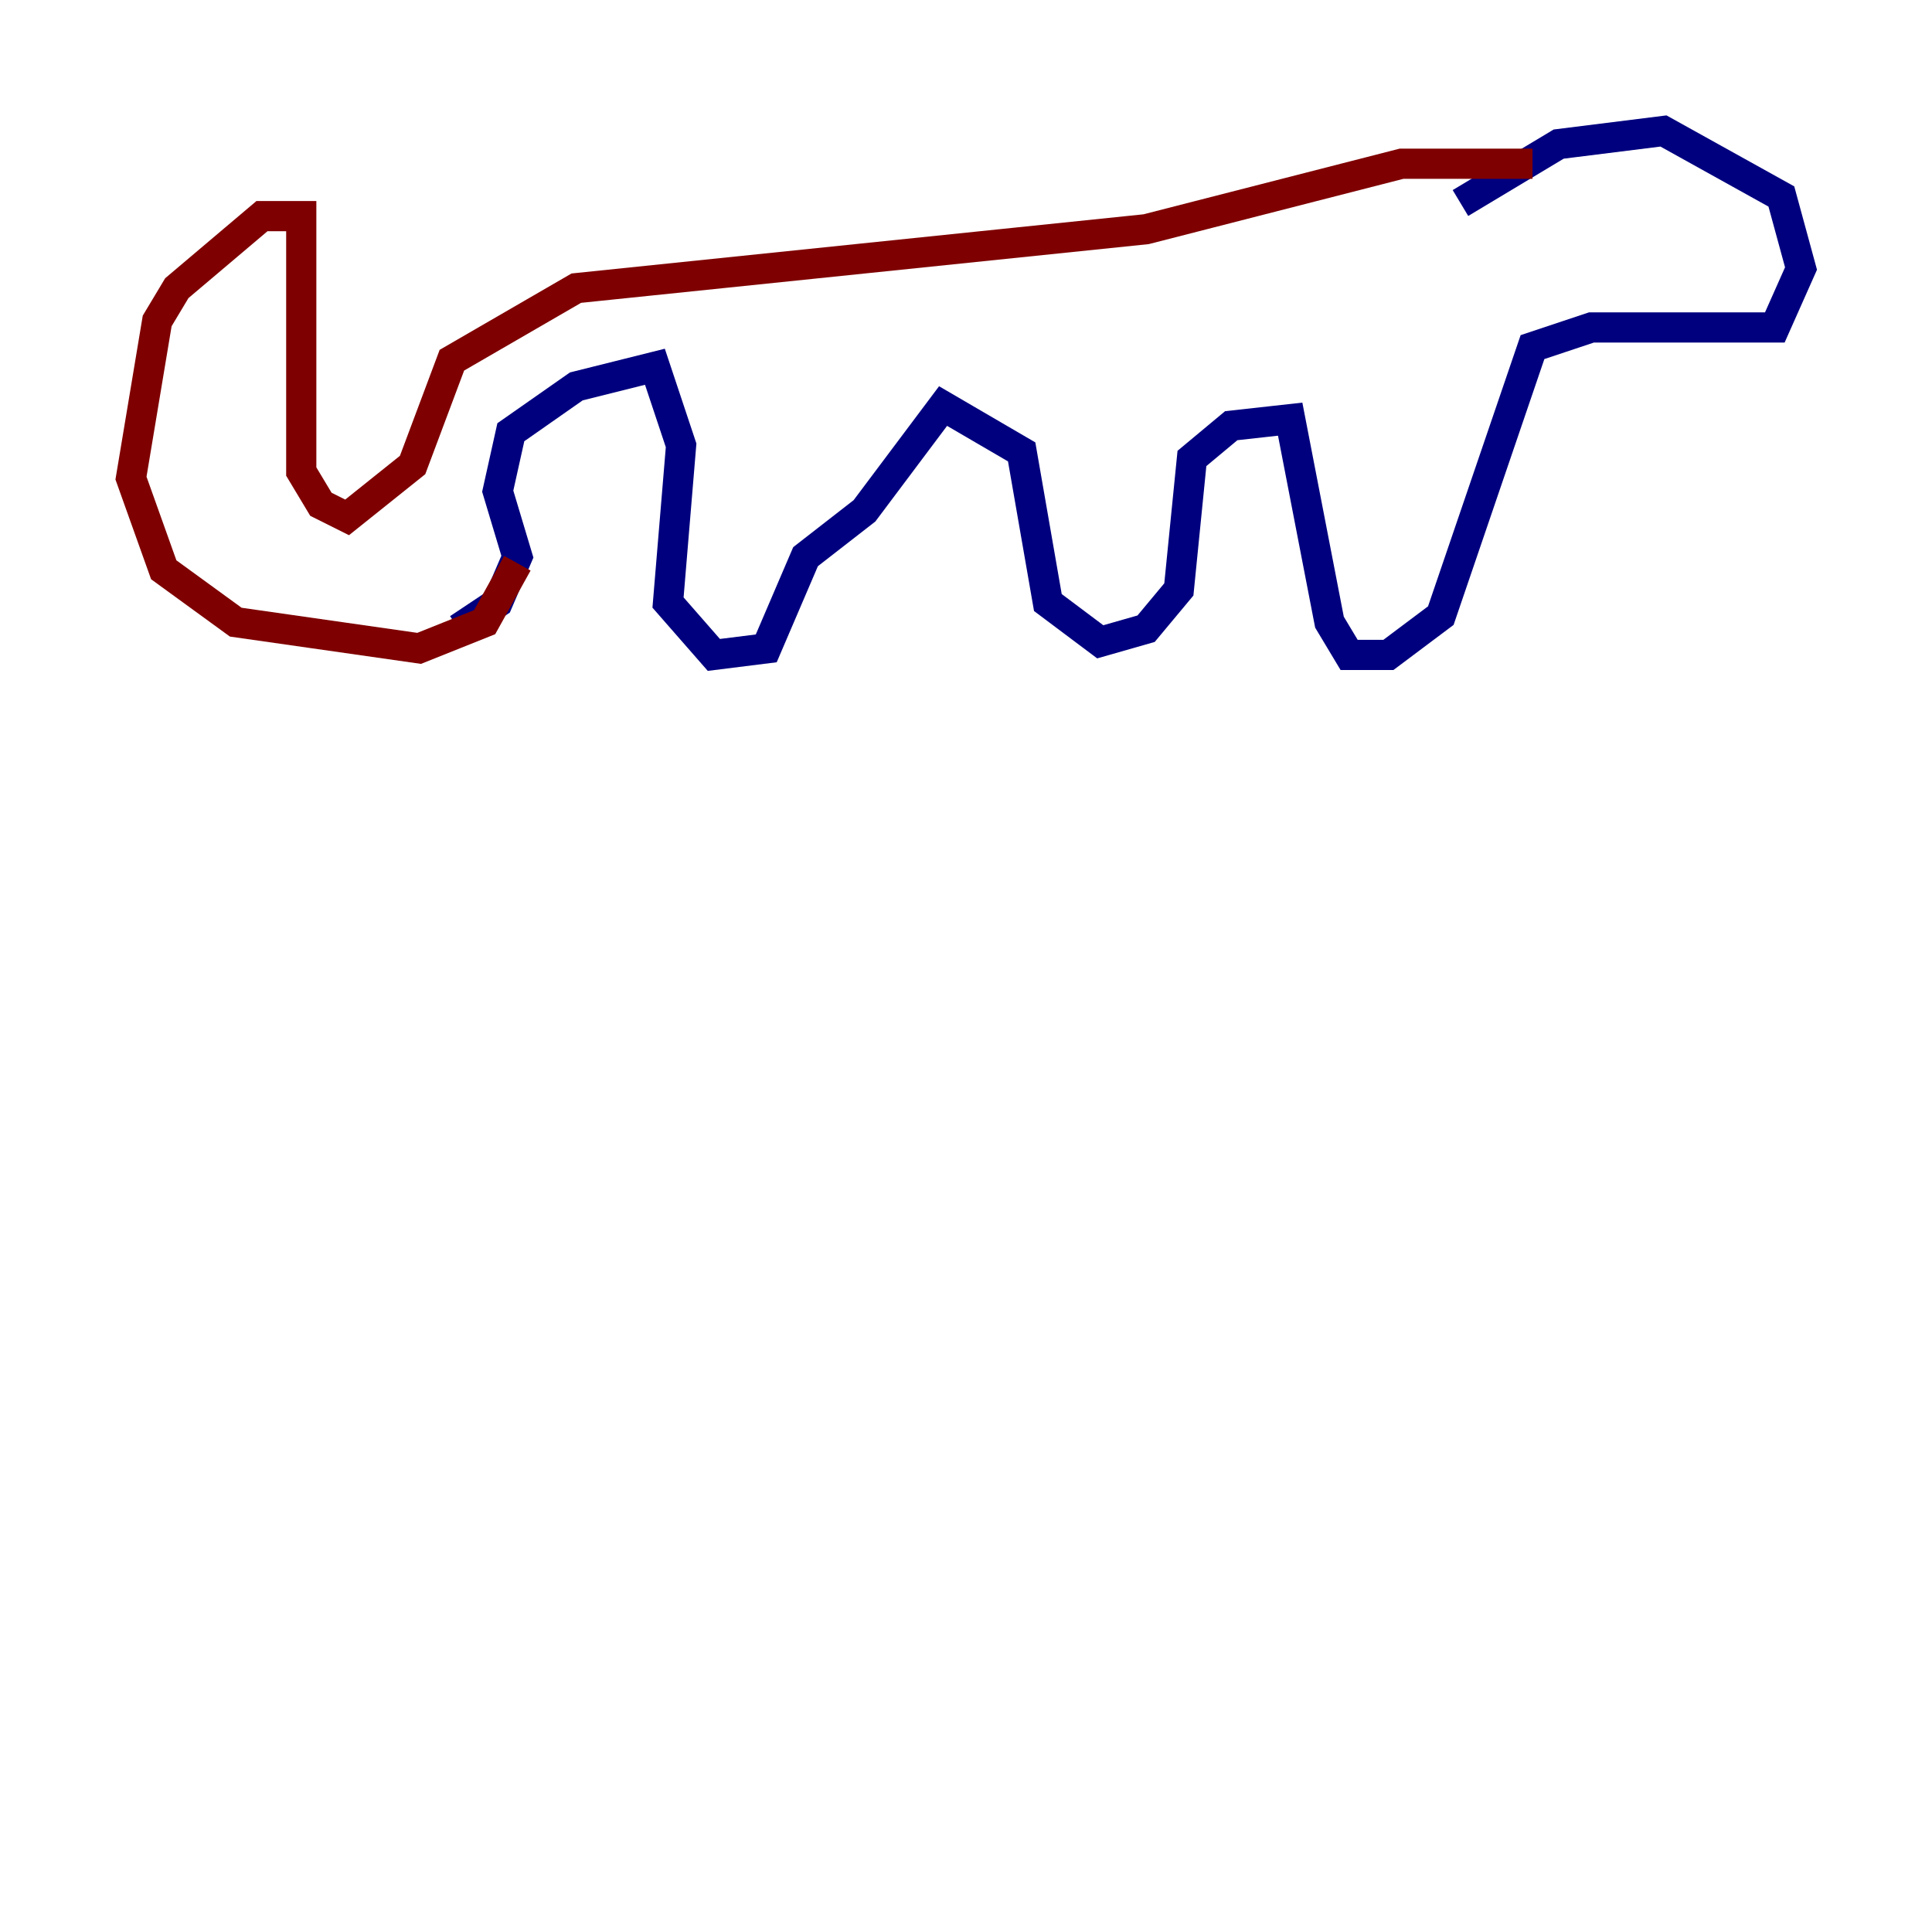 <?xml version="1.0" encoding="utf-8" ?>
<svg baseProfile="tiny" height="128" version="1.2" viewBox="0,0,128,128" width="128" xmlns="http://www.w3.org/2000/svg" xmlns:ev="http://www.w3.org/2001/xml-events" xmlns:xlink="http://www.w3.org/1999/xlink"><defs /><polyline fill="none" points="96.759,13.451 103.268,9.546 110.21,8.678 118.02,13.017 119.322,17.79 117.586,21.695 105.437,21.695 101.532,22.997 95.458,40.786 91.986,43.39 89.383,43.39 88.081,41.22 85.478,27.77 81.573,28.203 78.969,30.373 78.102,39.051 75.932,41.654 72.895,42.522 69.424,39.919 67.688,29.939 62.481,26.902 57.275,33.844 53.37,36.881 50.766,42.956 47.295,43.39 44.258,39.919 45.125,29.505 43.39,24.298 38.183,25.6 33.844,28.637 32.976,32.542 34.278,36.881 32.976,39.919 30.373,41.654" stroke="#00007f" stroke-width="2" /><polyline fill="none" points="34.278,37.315 32.108,41.22 27.77,42.956 15.62,41.22 10.848,37.749 8.678,31.675 10.414,21.261 11.715,19.091 17.356,14.319 19.959,14.319 19.959,31.241 21.261,33.41 22.997,34.278 27.336,30.807 29.939,23.864 38.183,19.091 75.932,15.186 92.854,10.848 101.532,10.848" stroke="#7f0000" stroke-width="2" /></svg>
